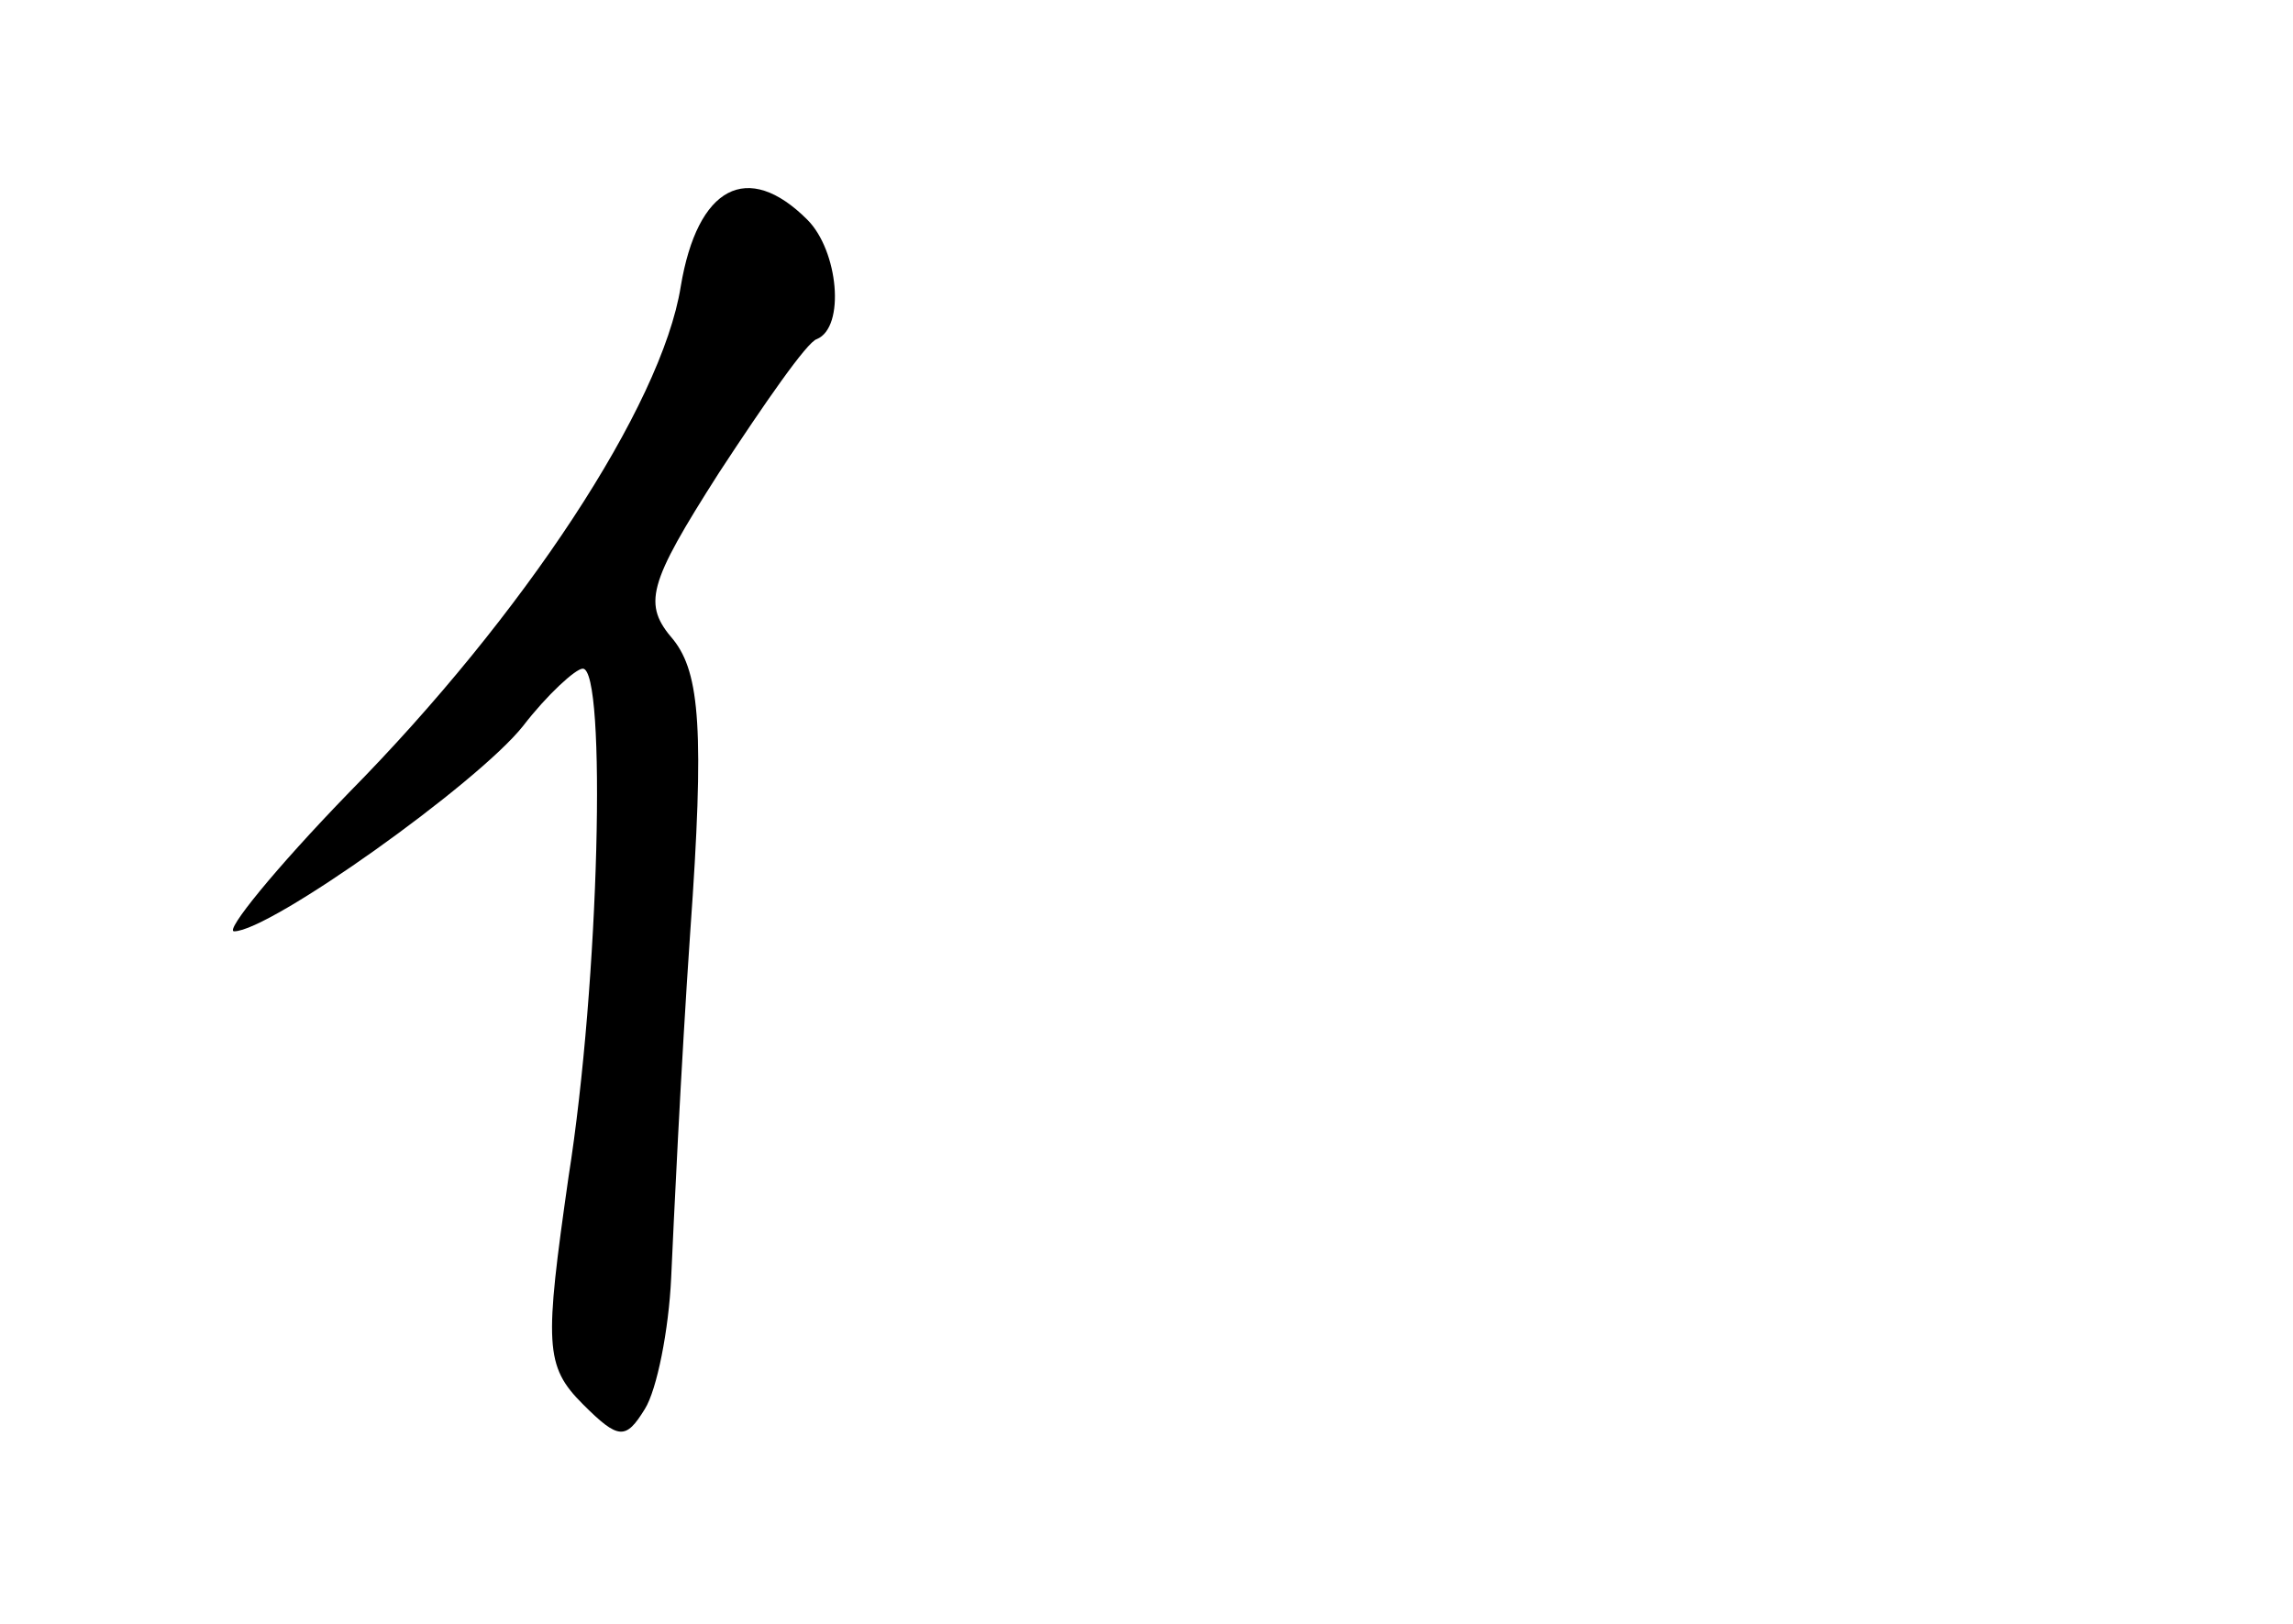 <?xml version="1.0" standalone="no"?>
<!DOCTYPE svg PUBLIC "-//W3C//DTD SVG 20010904//EN"
 "http://www.w3.org/TR/2001/REC-SVG-20010904/DTD/svg10.dtd">
<svg version="1.0" xmlns="http://www.w3.org/2000/svg"
 width="96pt" height="68pt" viewBox="0 0 96 68"
 preserveAspectRatio="xMidYMid meet">
<g transform="translate(0,68) scale(0.1,-0.1)"
fill="#000000" stroke="none">
<path d="M285 560 c-8 -50 -66 -138 -139 -212 -31 -32 -52 -58 -48 -58 15 0
102 62 121 86 10 13 22 24 25 24 10 0 7 -131 -6 -213 -10 -70 -10 -79 6 -95
15 -15 18 -15 26 -2 5 8 10 33 11 55 1 22 4 87 8 145 6 84 4 108 -7 122 -13
15 -11 23 19 70 19 29 37 55 41 56 12 5 9 37 -4 50 -25 25 -46 14 -53 -28z"/>
</g>
</svg>
